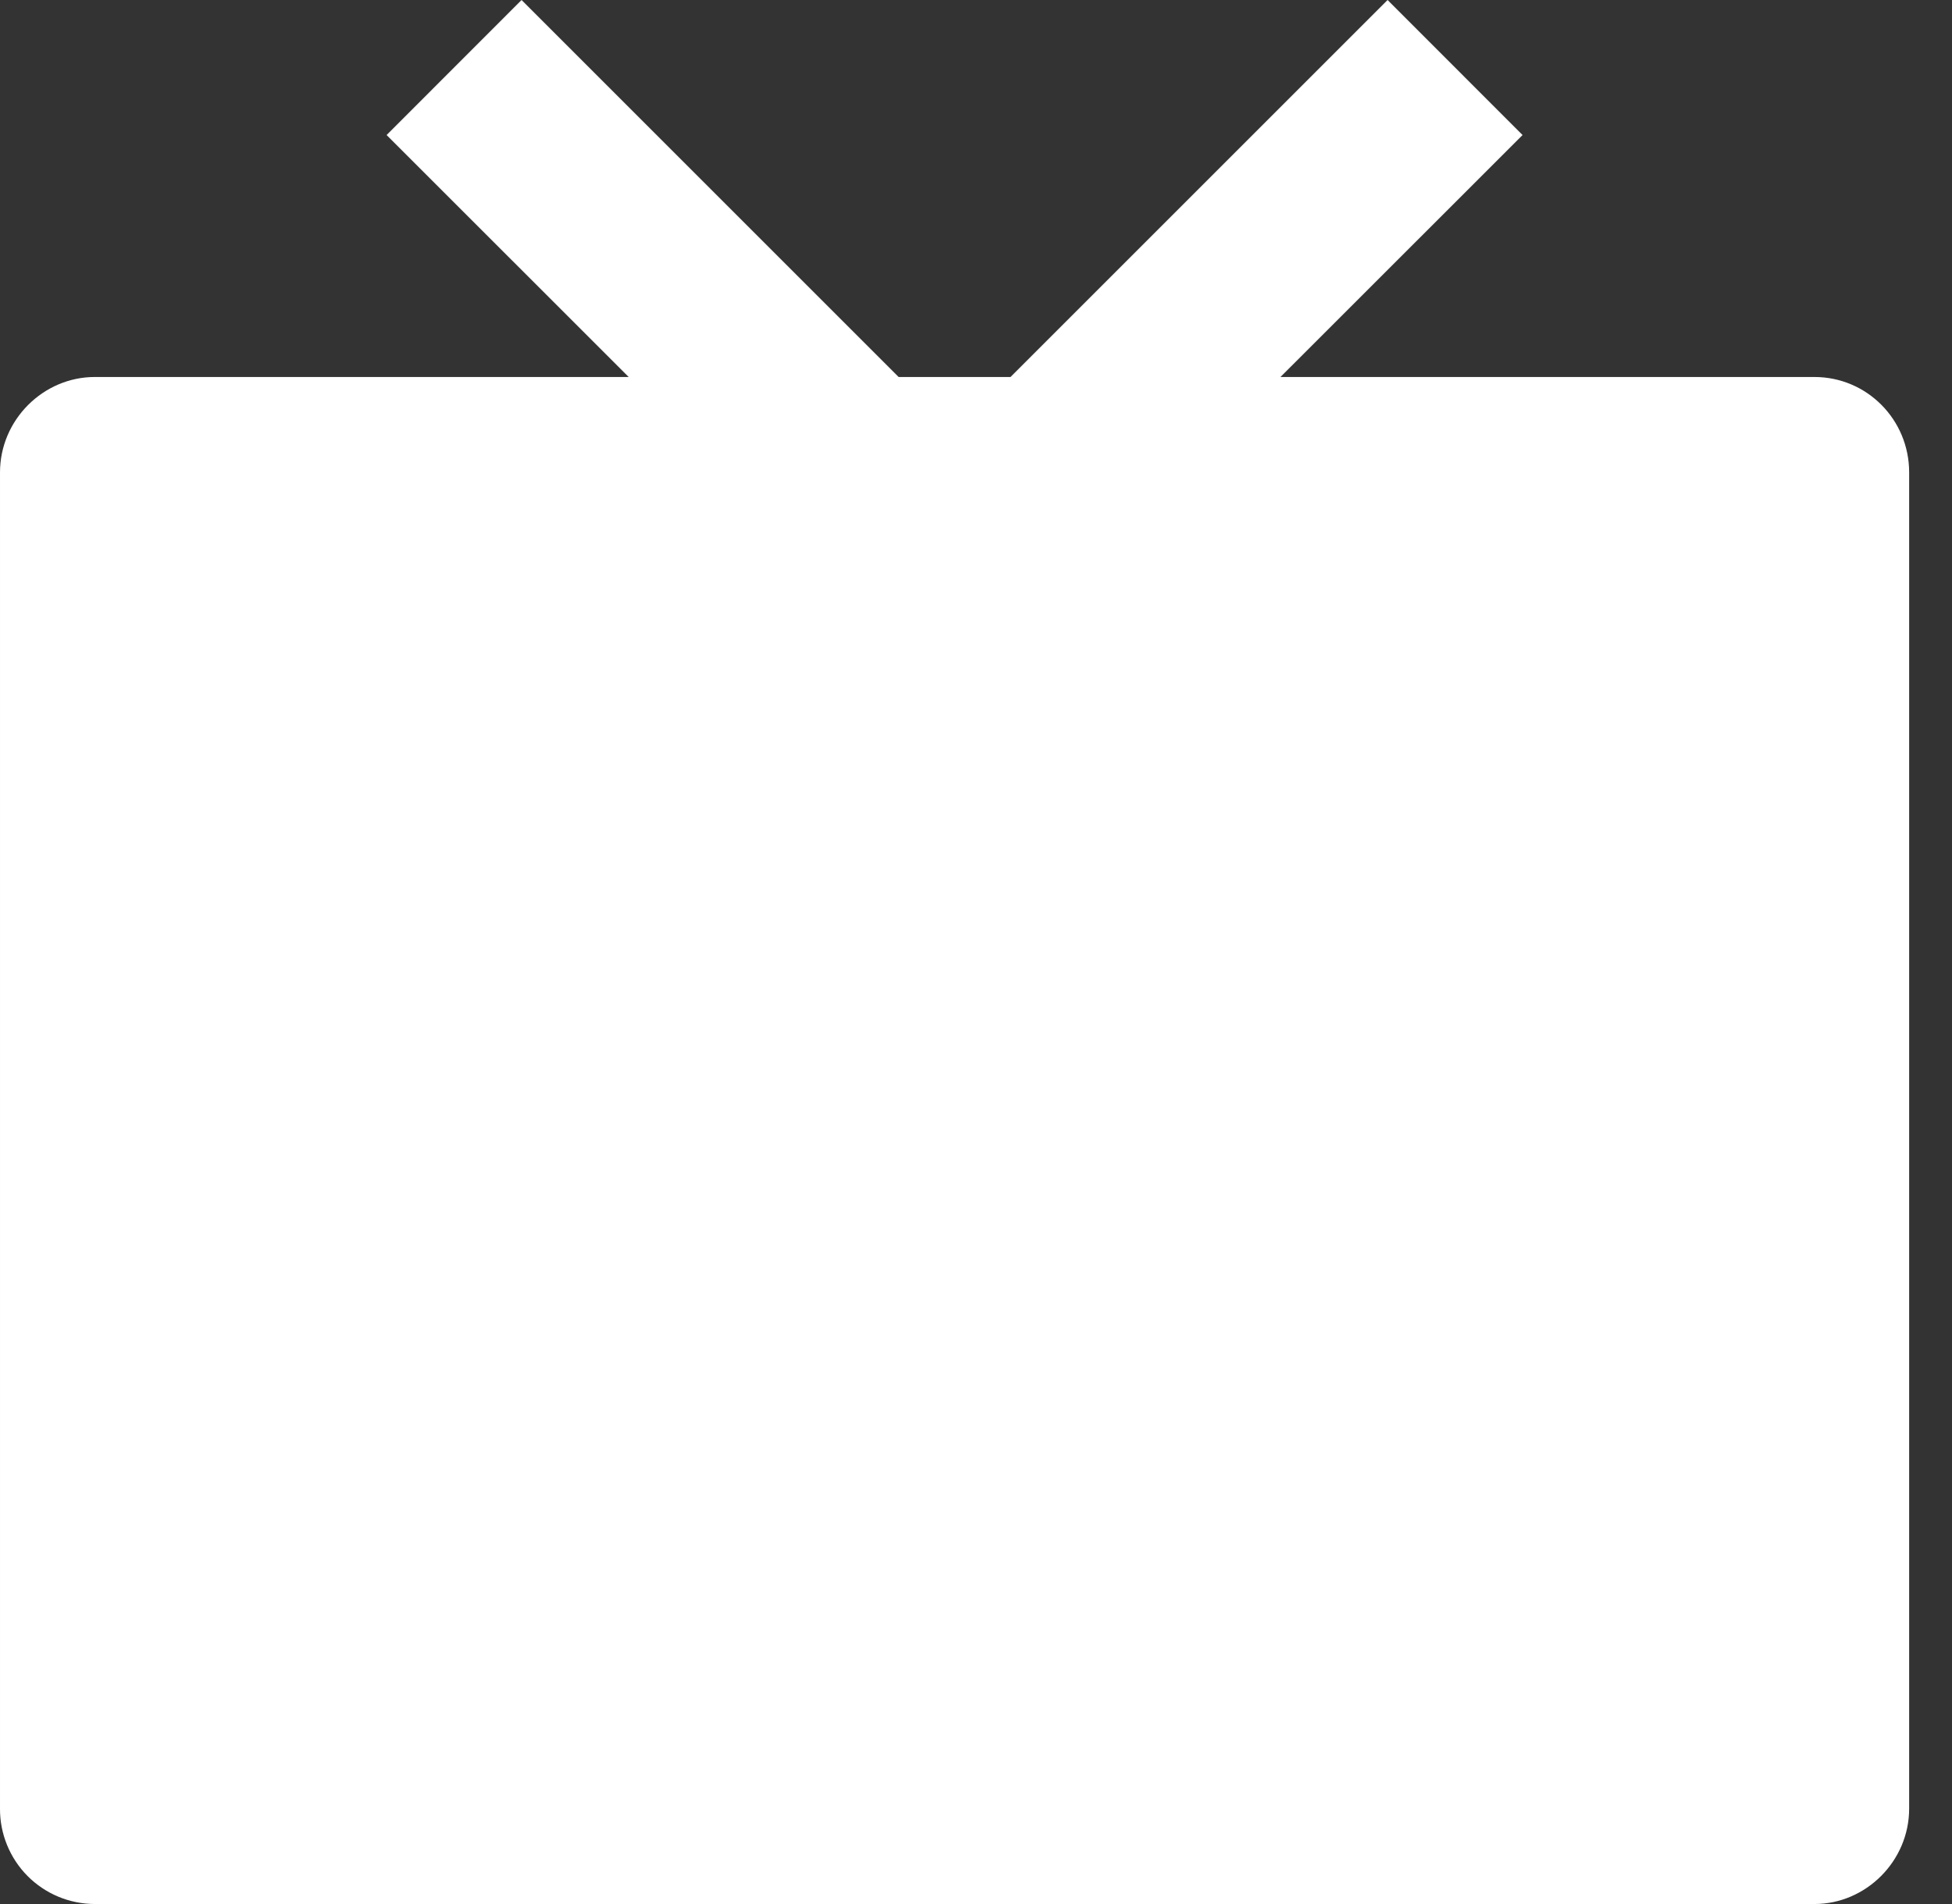 <svg width="41" height="40" viewBox="0 0 41 40" fill="none" xmlns="http://www.w3.org/2000/svg">
<rect x="0" y="0" width="41" height="40" fill="#333333" stroke="none"/>
<path d="M26.895 7.92H38.111C39.21 7.92 40.1 8.812 40.1 9.925V37.995C40.1 39.102 39.188 40 38.111 40H1.989C1.727 39.999 1.467 39.947 1.225 39.846C0.983 39.745 0.763 39.597 0.578 39.411C0.393 39.224 0.247 39.003 0.148 38.76C0.049 38.517 -0.002 38.257 3.63354e-05 37.995V9.925C3.63354e-05 8.818 0.912 7.92 1.989 7.92H13.205L8.12 2.837L10.955 0L18.875 7.92H21.225L29.145 0L31.98 2.837L26.895 7.92Z" fill="white"/>
</svg>
